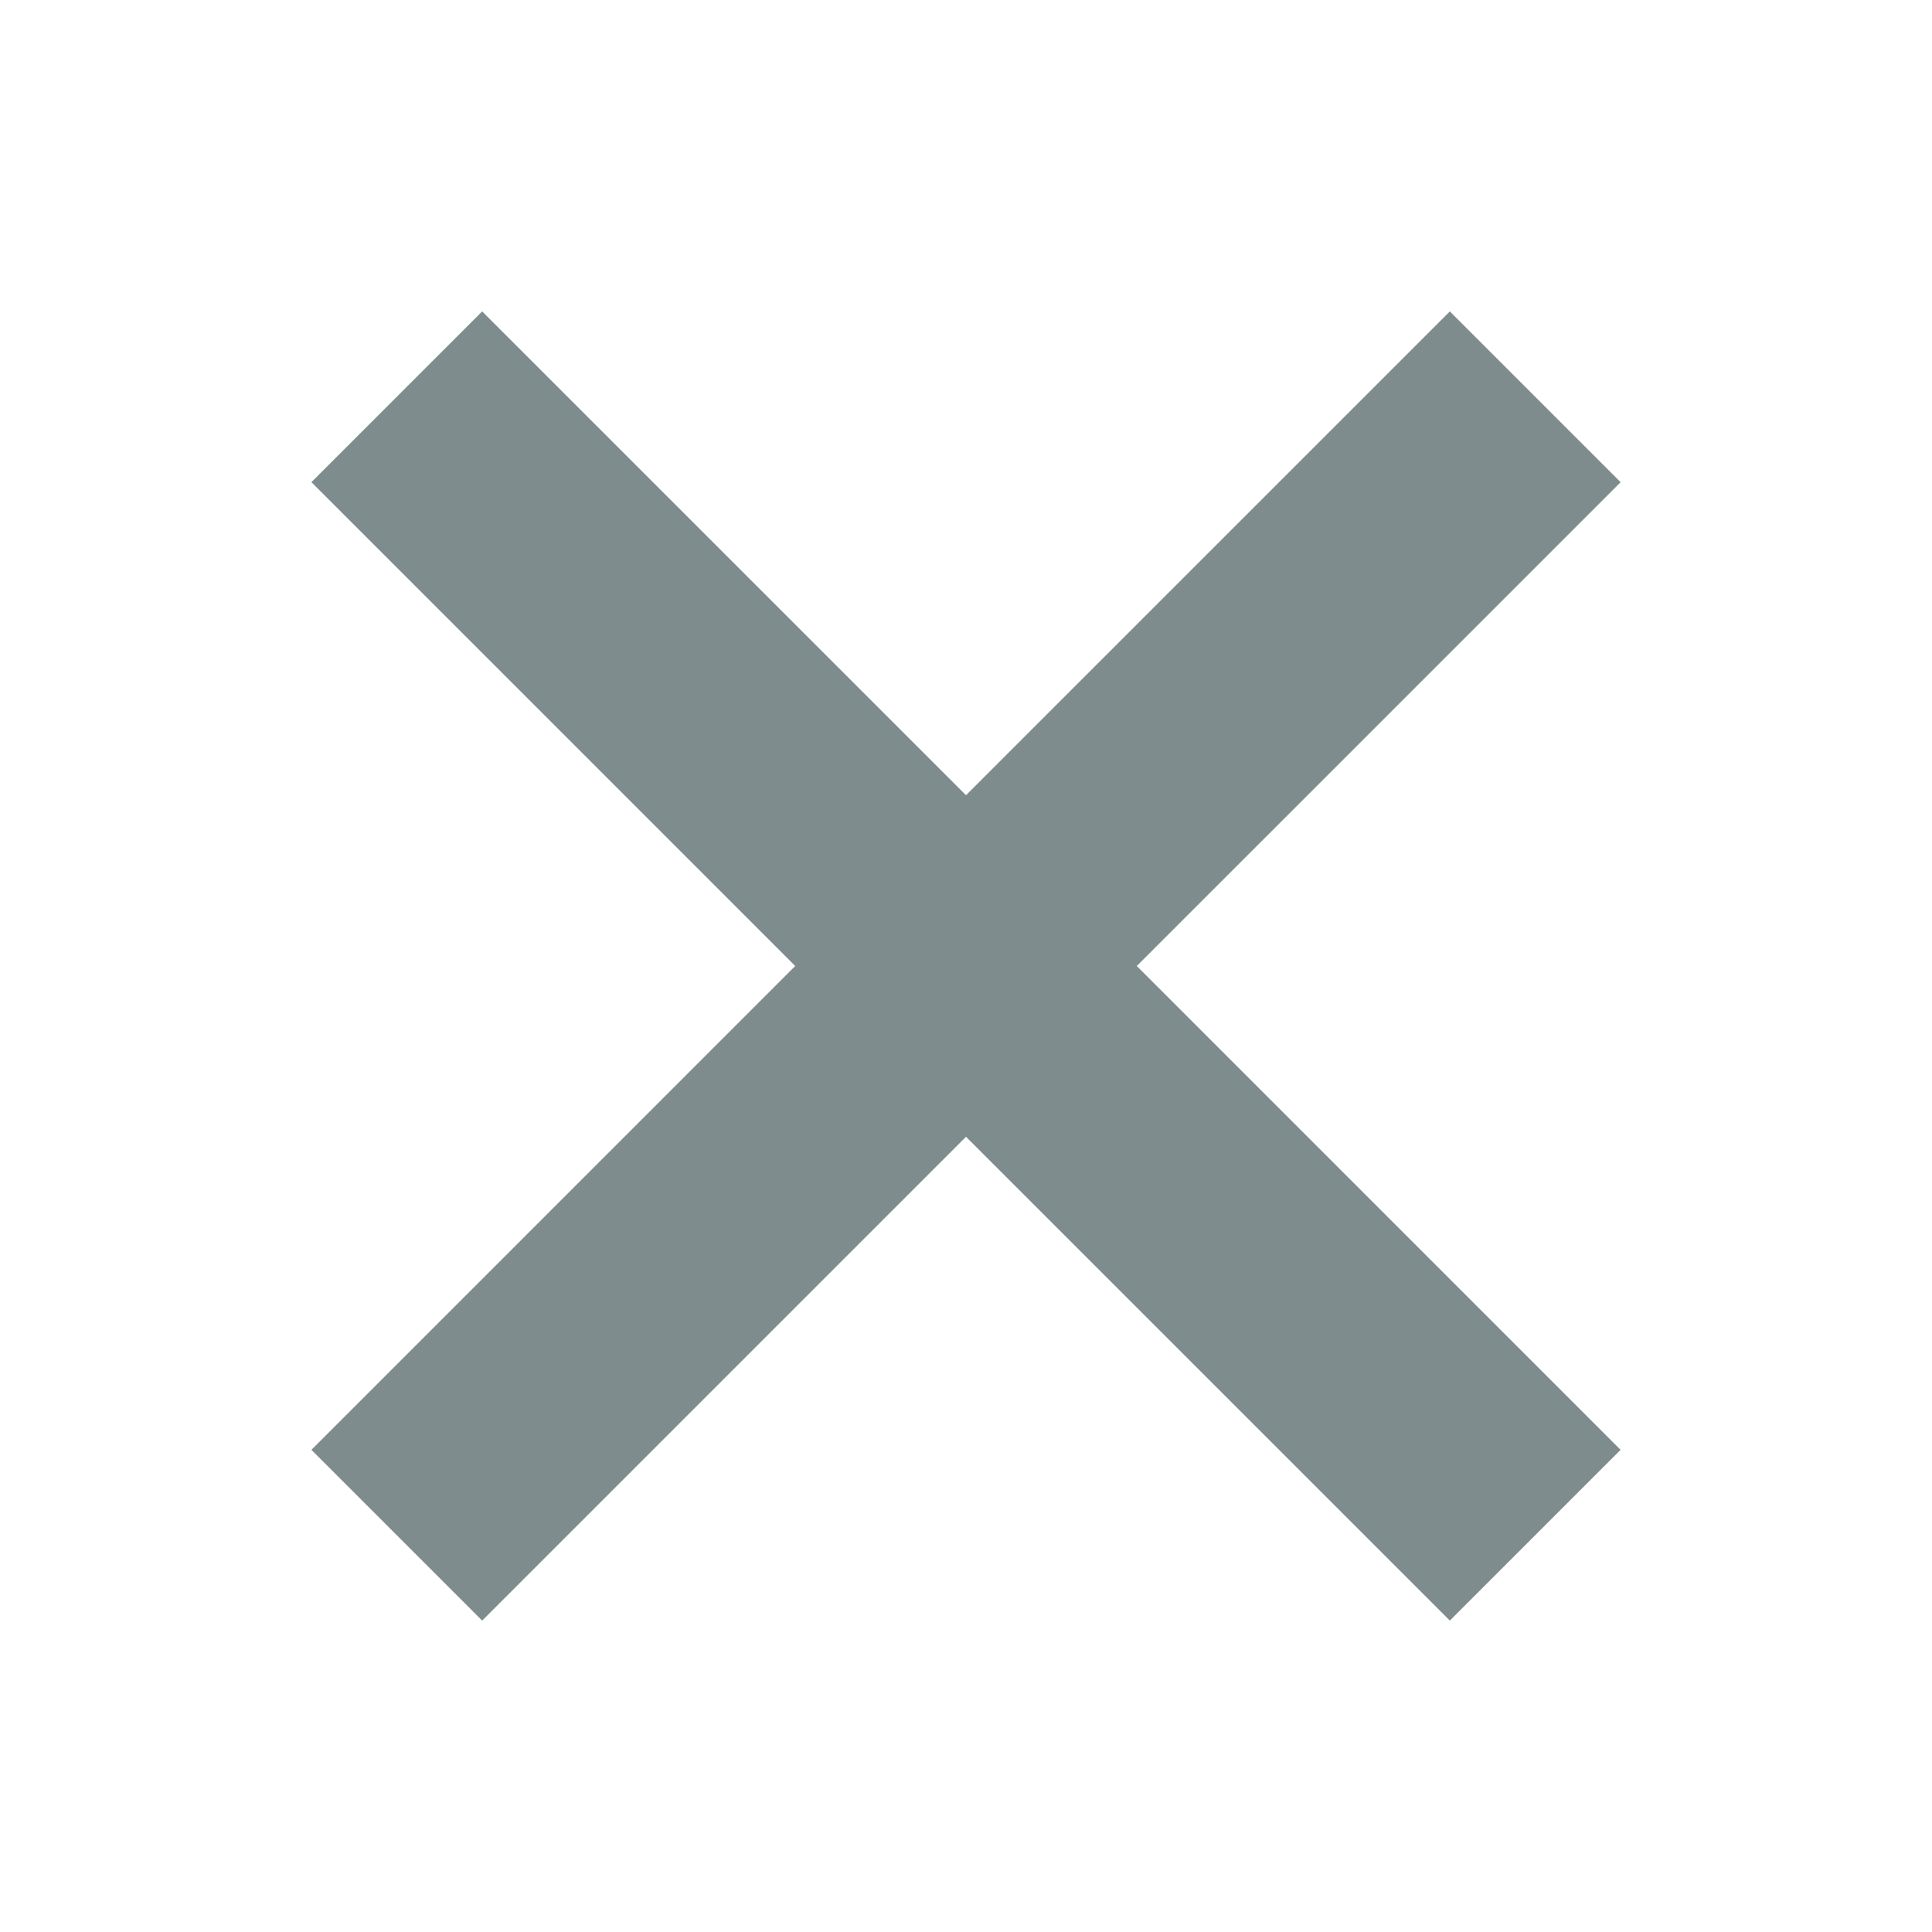<?xml version="1.0" encoding="UTF-8" standalone="no"?>
<svg
   xmlns:dc="http://purl.org/dc/elements/1.1/"
   xmlns:cc="http://creativecommons.org/ns#"
   xmlns:rdf="http://www.w3.org/1999/02/22-rdf-syntax-ns#"
   xmlns:svg="http://www.w3.org/2000/svg"
   xmlns="http://www.w3.org/2000/svg"
   xmlns:sodipodi="http://sodipodi.sourceforge.net/DTD/sodipodi-0.dtd"
   xmlns:inkscape="http://www.inkscape.org/namespaces/inkscape"
   width="100%"
   height="100%"
   viewBox="0 0 48 48"
   version="1.1"
   xml:space="preserve"
   style="fill-rule:evenodd;clip-rule:evenodd;stroke-linejoin:round;stroke-miterlimit:1.414;"
   id="svg2"
   inkscape:version="0.48.5 r10040"
   sodipodi:docname="remove.svg"><defs
   id="defs8" /><sodipodi:namedview
   pagecolor="#ffffff"
   bordercolor="#666666"
   borderopacity="1"
   objecttolerance="10"
   gridtolerance="10"
   guidetolerance="10"
   inkscape:pageopacity="0"
   inkscape:pageshadow="2"
   inkscape:window-width="1548"
   inkscape:window-height="890"
   id="namedview6"
   showgrid="false"
   inkscape:zoom="14.21224"
   inkscape:cx="12.319927"
   inkscape:cy="24"
   inkscape:window-x="0"
   inkscape:window-y="0"
   inkscape:window-maximized="0"
   inkscape:current-layer="svg2" />
    <path
   d="M 28.243,24 40.263,36.021 36.021,40.263 24,28.243 11.979,40.263 7.737,36.021 19.757,24 7.737,11.979 11.979,7.737 24,19.757 36.021,7.737 l 4.243,4.243 z"
   style="fill:#7f8c8d"
   id="path4"
   inkscape:connector-curvature="0"
   sodipodi:nodetypes="ccccccccccccc" />
</svg>